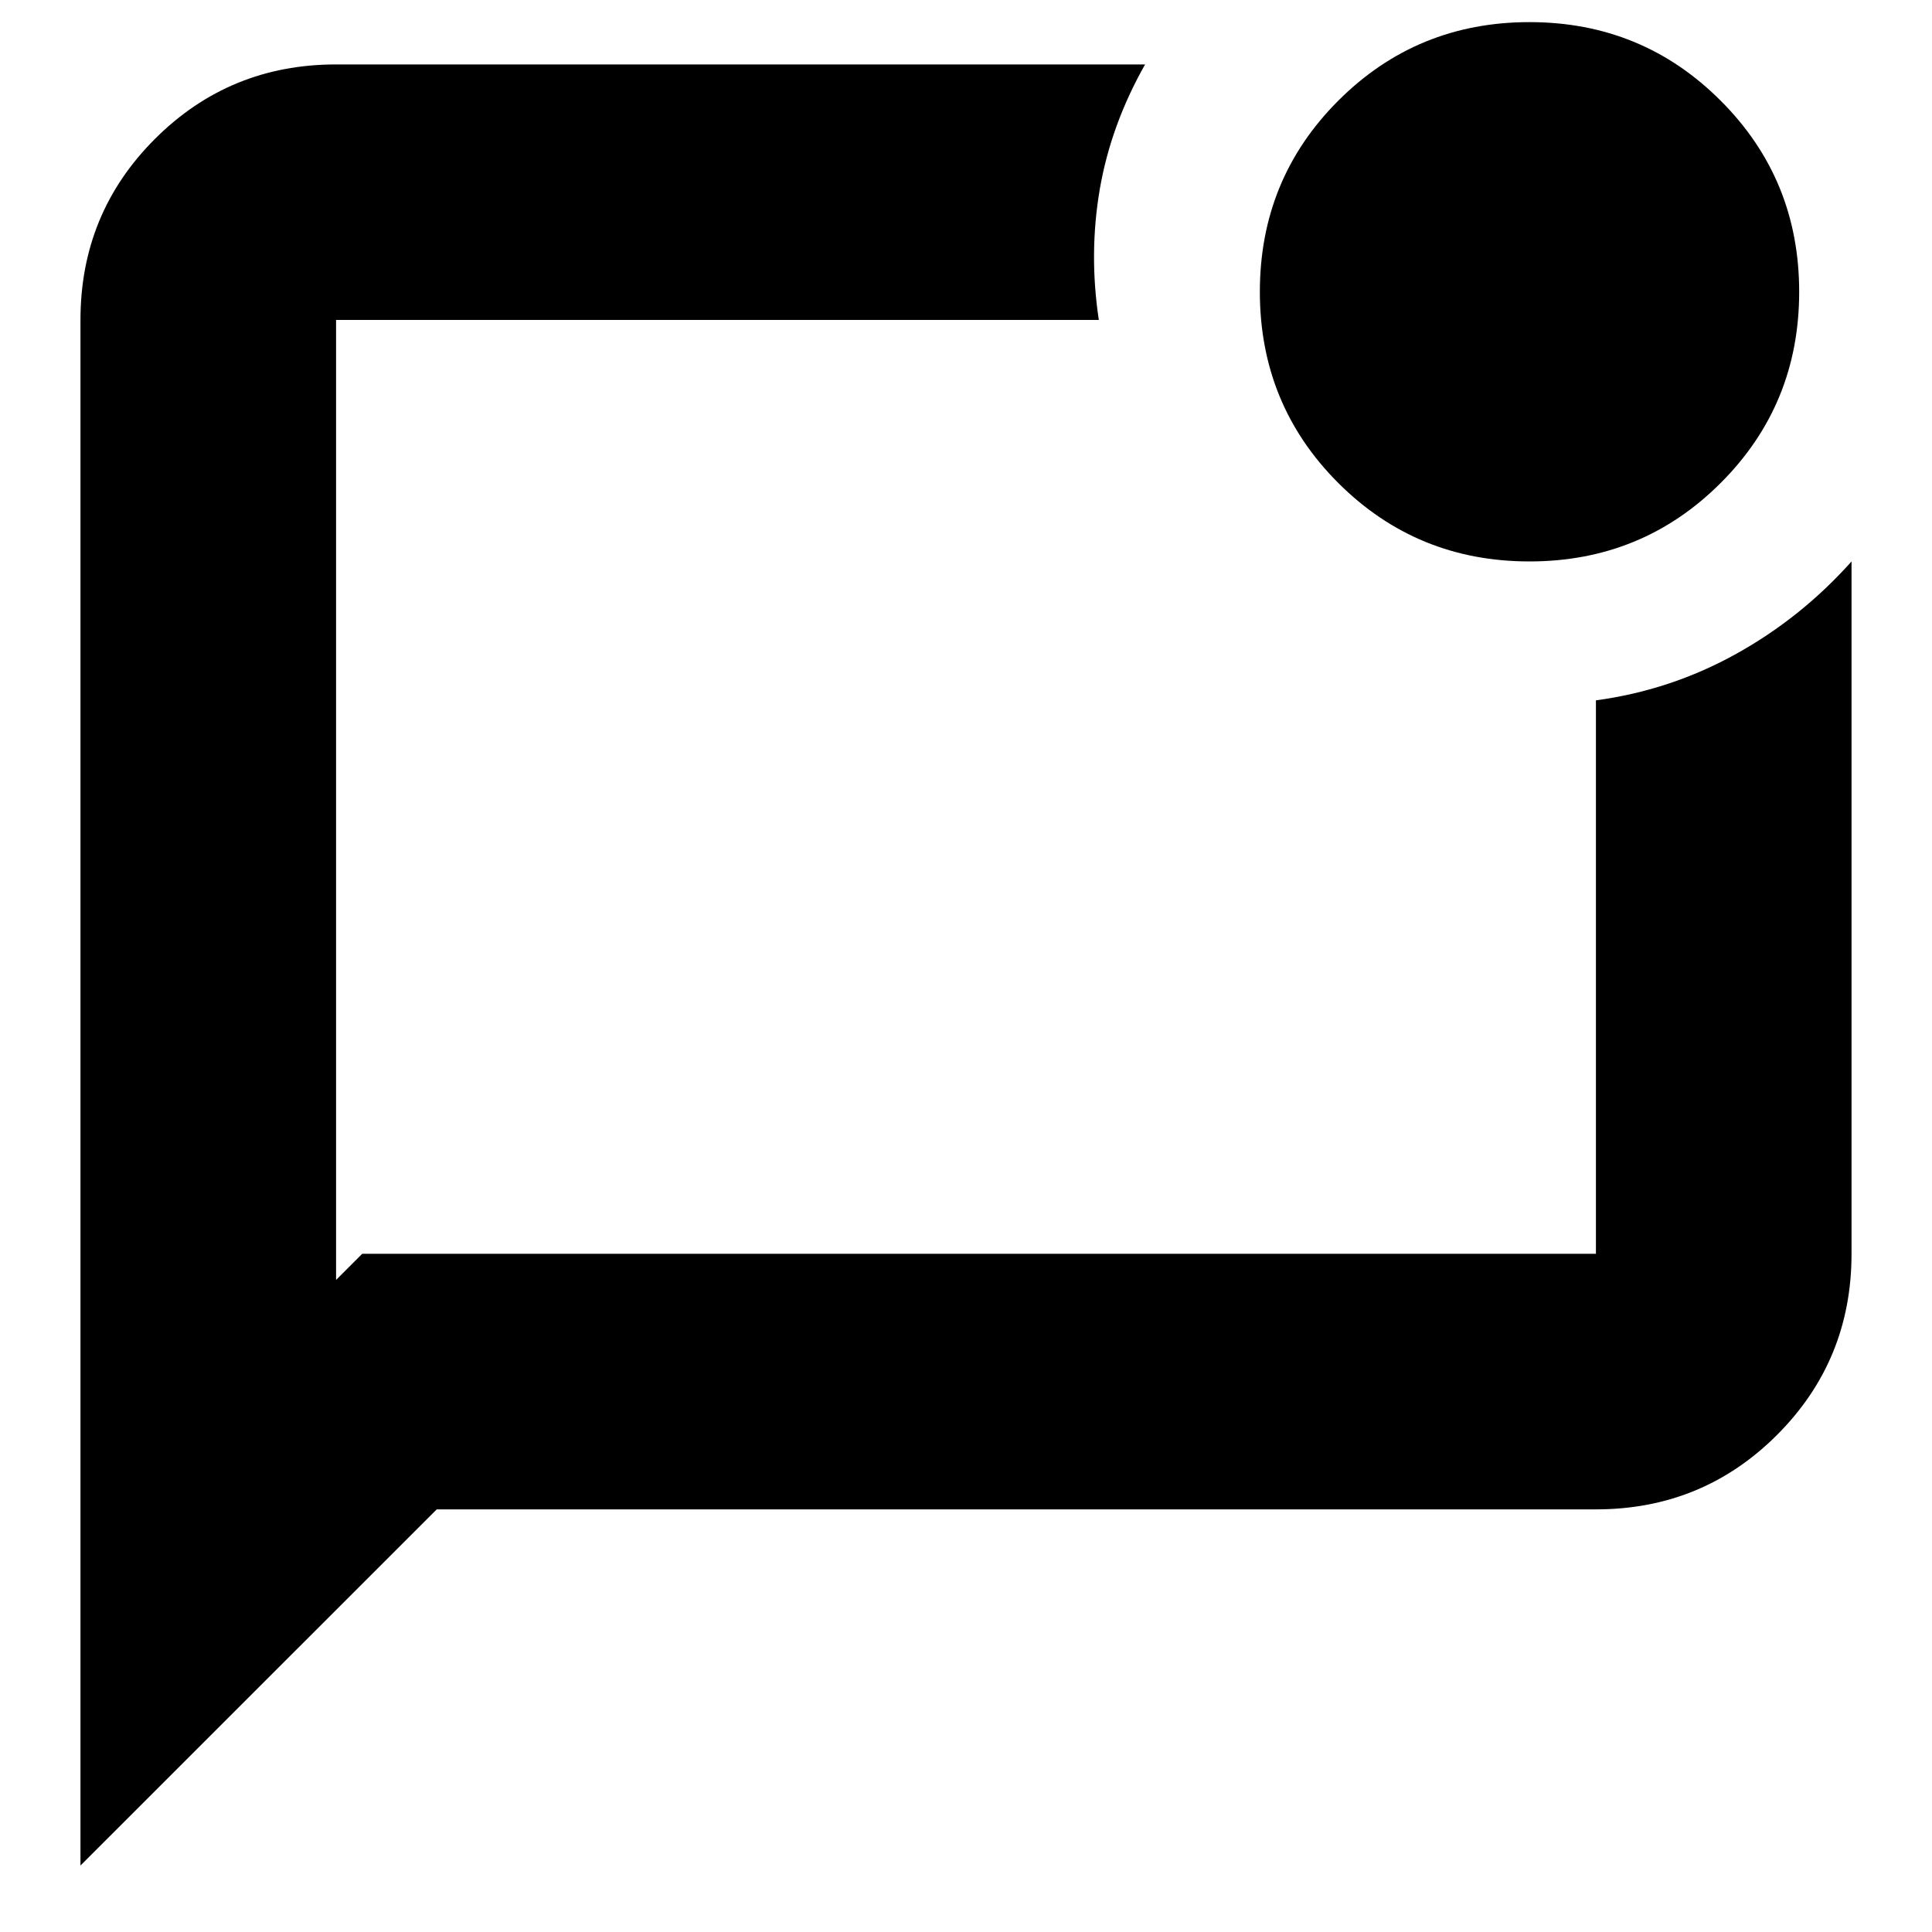 <svg xmlns="http://www.w3.org/2000/svg" height="20" width="20"><path d="M3.75 12.979h12.771V7.25q.771-.104 1.448-.479.677-.375 1.198-.959v7.167q0 1.104-.771 1.875-.771.771-1.875.771h-12L.833 19.312v-16q0-1.104.771-1.874.771-.771 1.875-.771h8.375q-.354.625-.469 1.291-.114.667-.01 1.354H3.479v9.938Zm-.271-9.667v9.667-9.667Zm12.354 2.5q-1.166 0-1.979-.812-.812-.812-.812-1.979t.812-1.979q.813-.813 1.979-.813 1.167 0 1.979.813.813.812.813 1.979T17.812 5q-.812.812-1.979.812Z"/></svg>